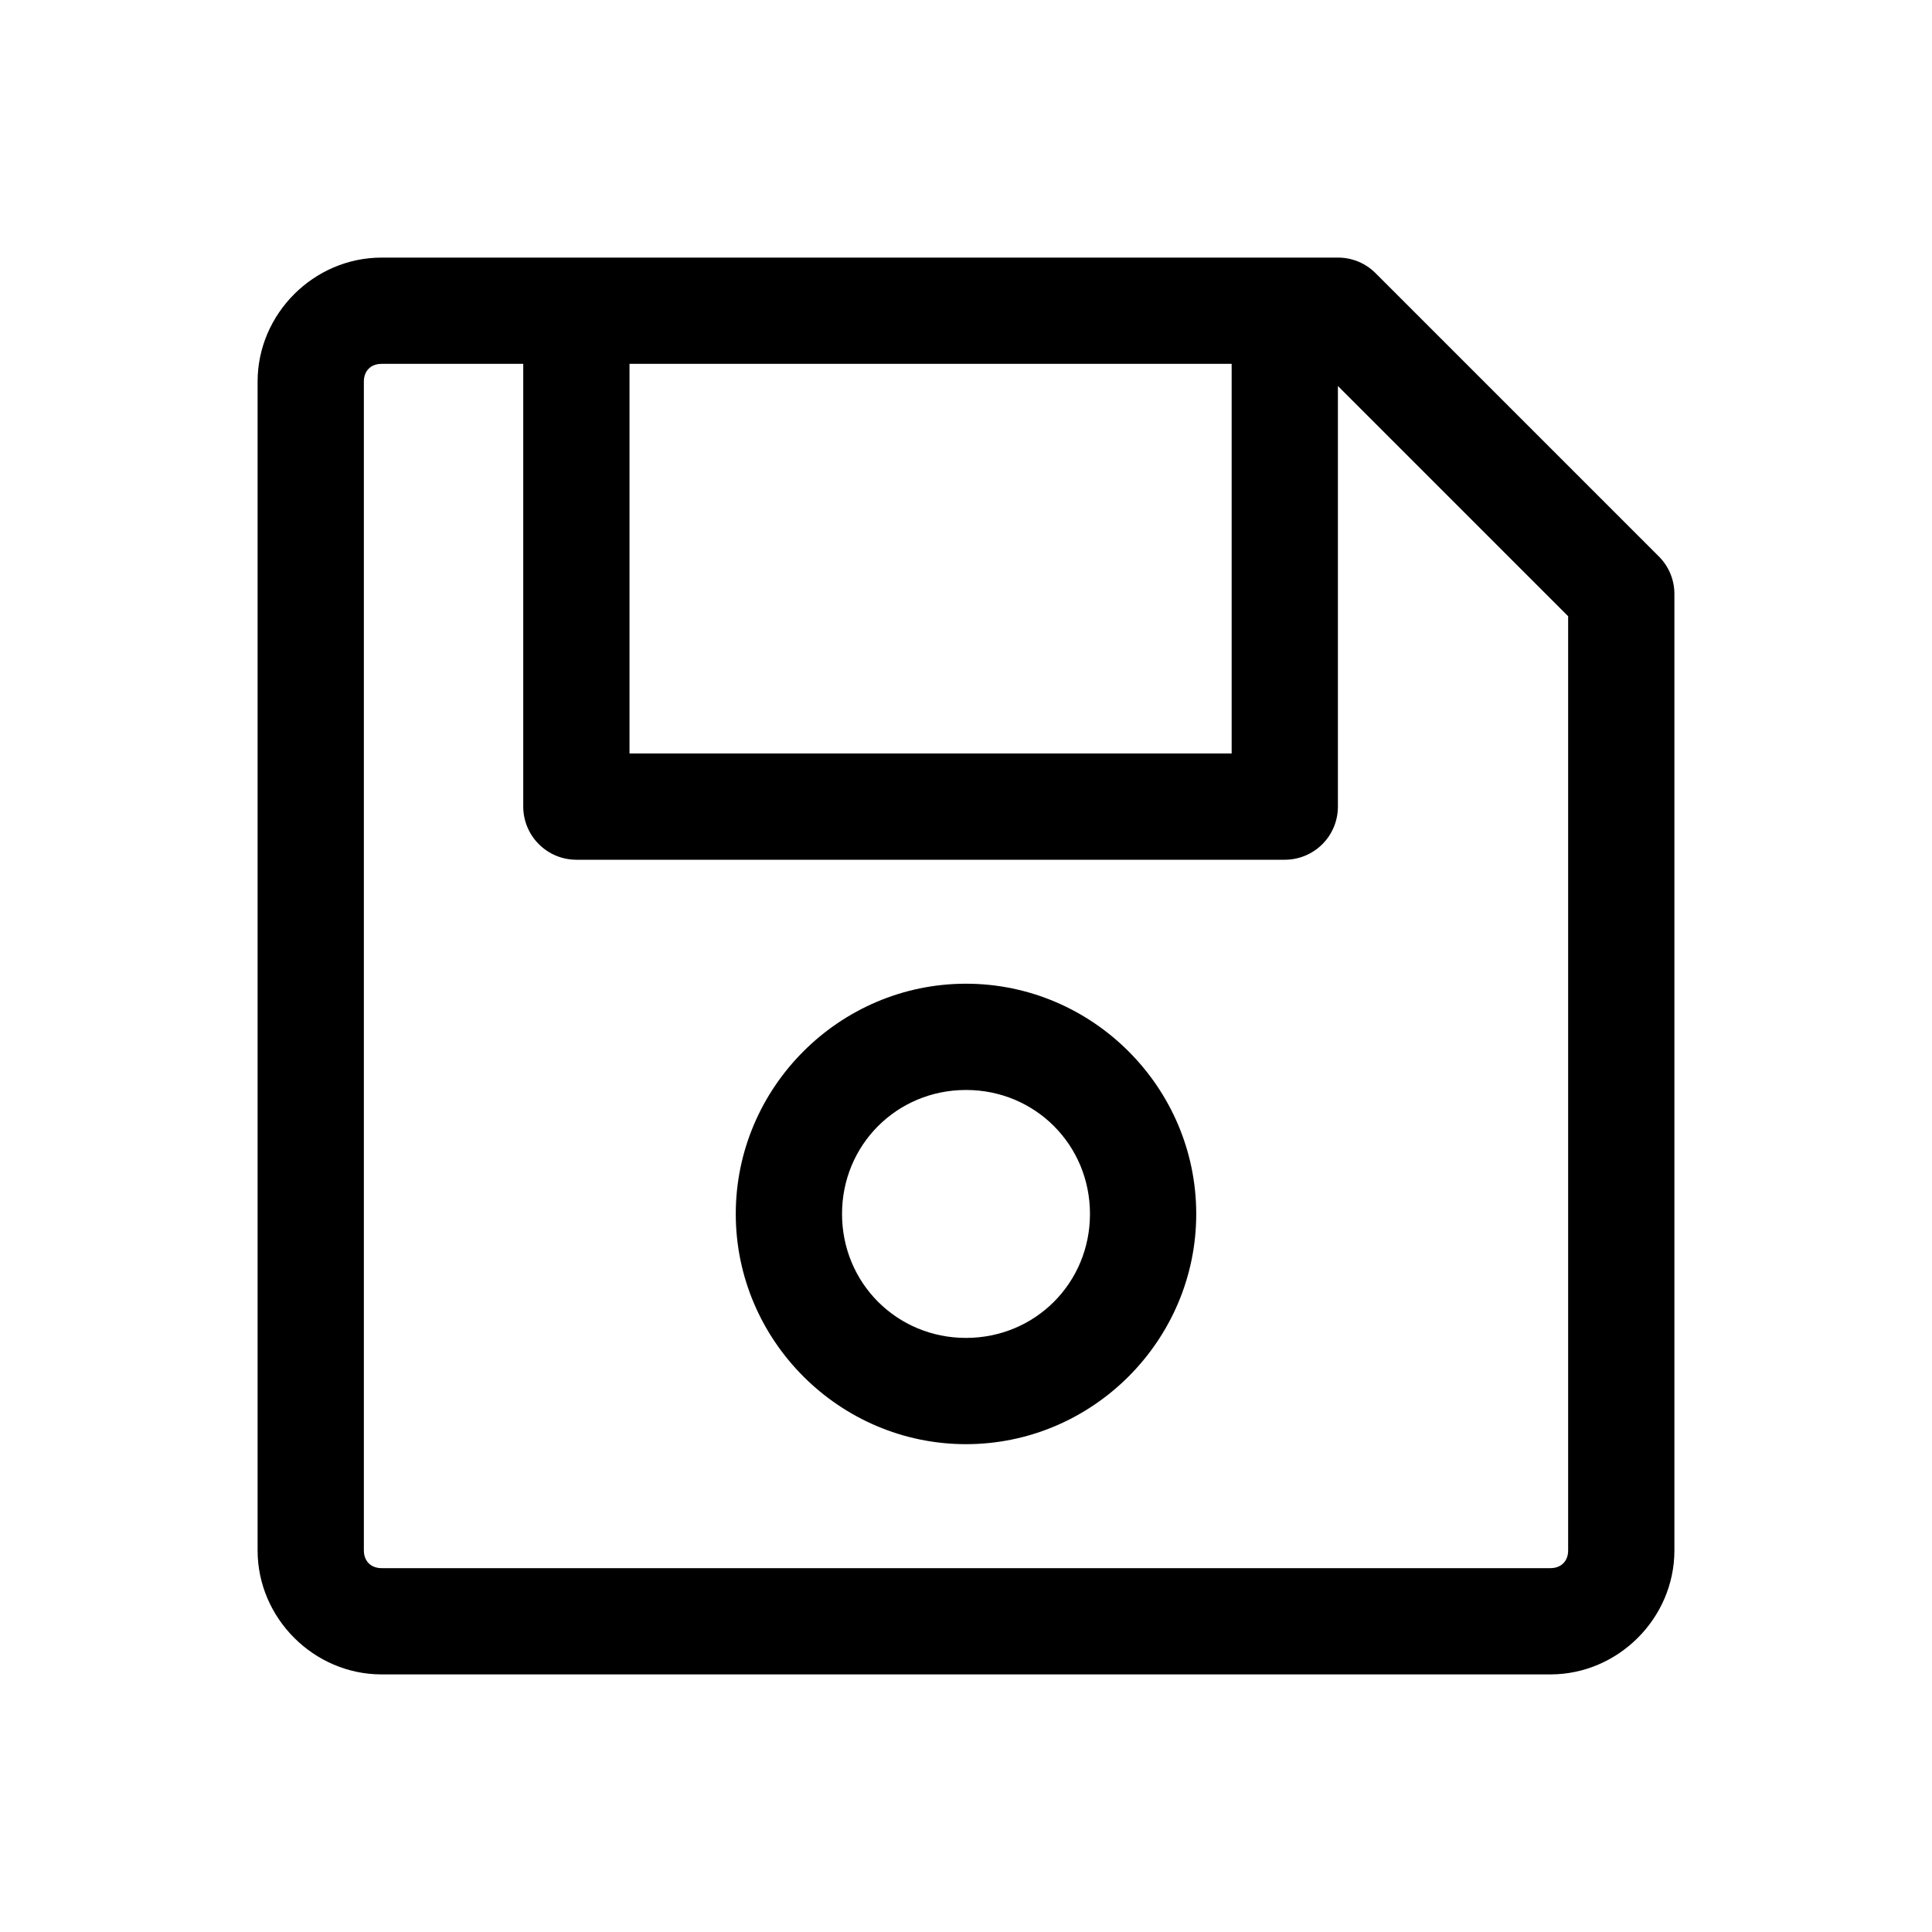 <svg width="24" height="24" viewBox="-3 -3 30 30" fill="none" xmlns="http://www.w3.org/2000/svg">
<path d="M2.925 1C1.873 1 1 1.873 1 2.925V21.075C1 22.127 1.873 23 2.925 23H21.075C22.127 23 23 22.127 23 21.075V6.225C23.001 6.006 22.914 5.796 22.759 5.641L18.359 1.241C18.204 1.086 17.994 0.999 17.775 1L2.925 1ZM2.925 2.65H5.125V9.525C5.125 9.744 5.212 9.954 5.367 10.108C5.521 10.263 5.731 10.35 5.95 10.35H16.95C17.169 10.35 17.379 10.263 17.534 10.108C17.688 9.954 17.775 9.744 17.775 9.525V2.994L21.35 6.569V21.075C21.35 21.241 21.242 21.35 21.075 21.35H2.925C2.759 21.35 2.65 21.241 2.65 21.075V2.925C2.65 2.758 2.759 2.65 2.925 2.65L2.925 2.65ZM6.775 2.65H16.125V8.7H6.775V2.65ZM12 12.275C10.035 12.275 8.425 13.885 8.425 15.85C8.425 17.815 10.035 19.425 12 19.425C13.965 19.425 15.575 17.815 15.575 15.85C15.575 13.885 13.965 12.275 12 12.275ZM12 13.925C13.073 13.925 13.925 14.777 13.925 15.85C13.925 16.923 13.073 17.775 12 17.775C10.927 17.775 10.075 16.923 10.075 15.85C10.075 14.777 10.927 13.925 12 13.925Z" fill="currentColor"/>
</svg>

